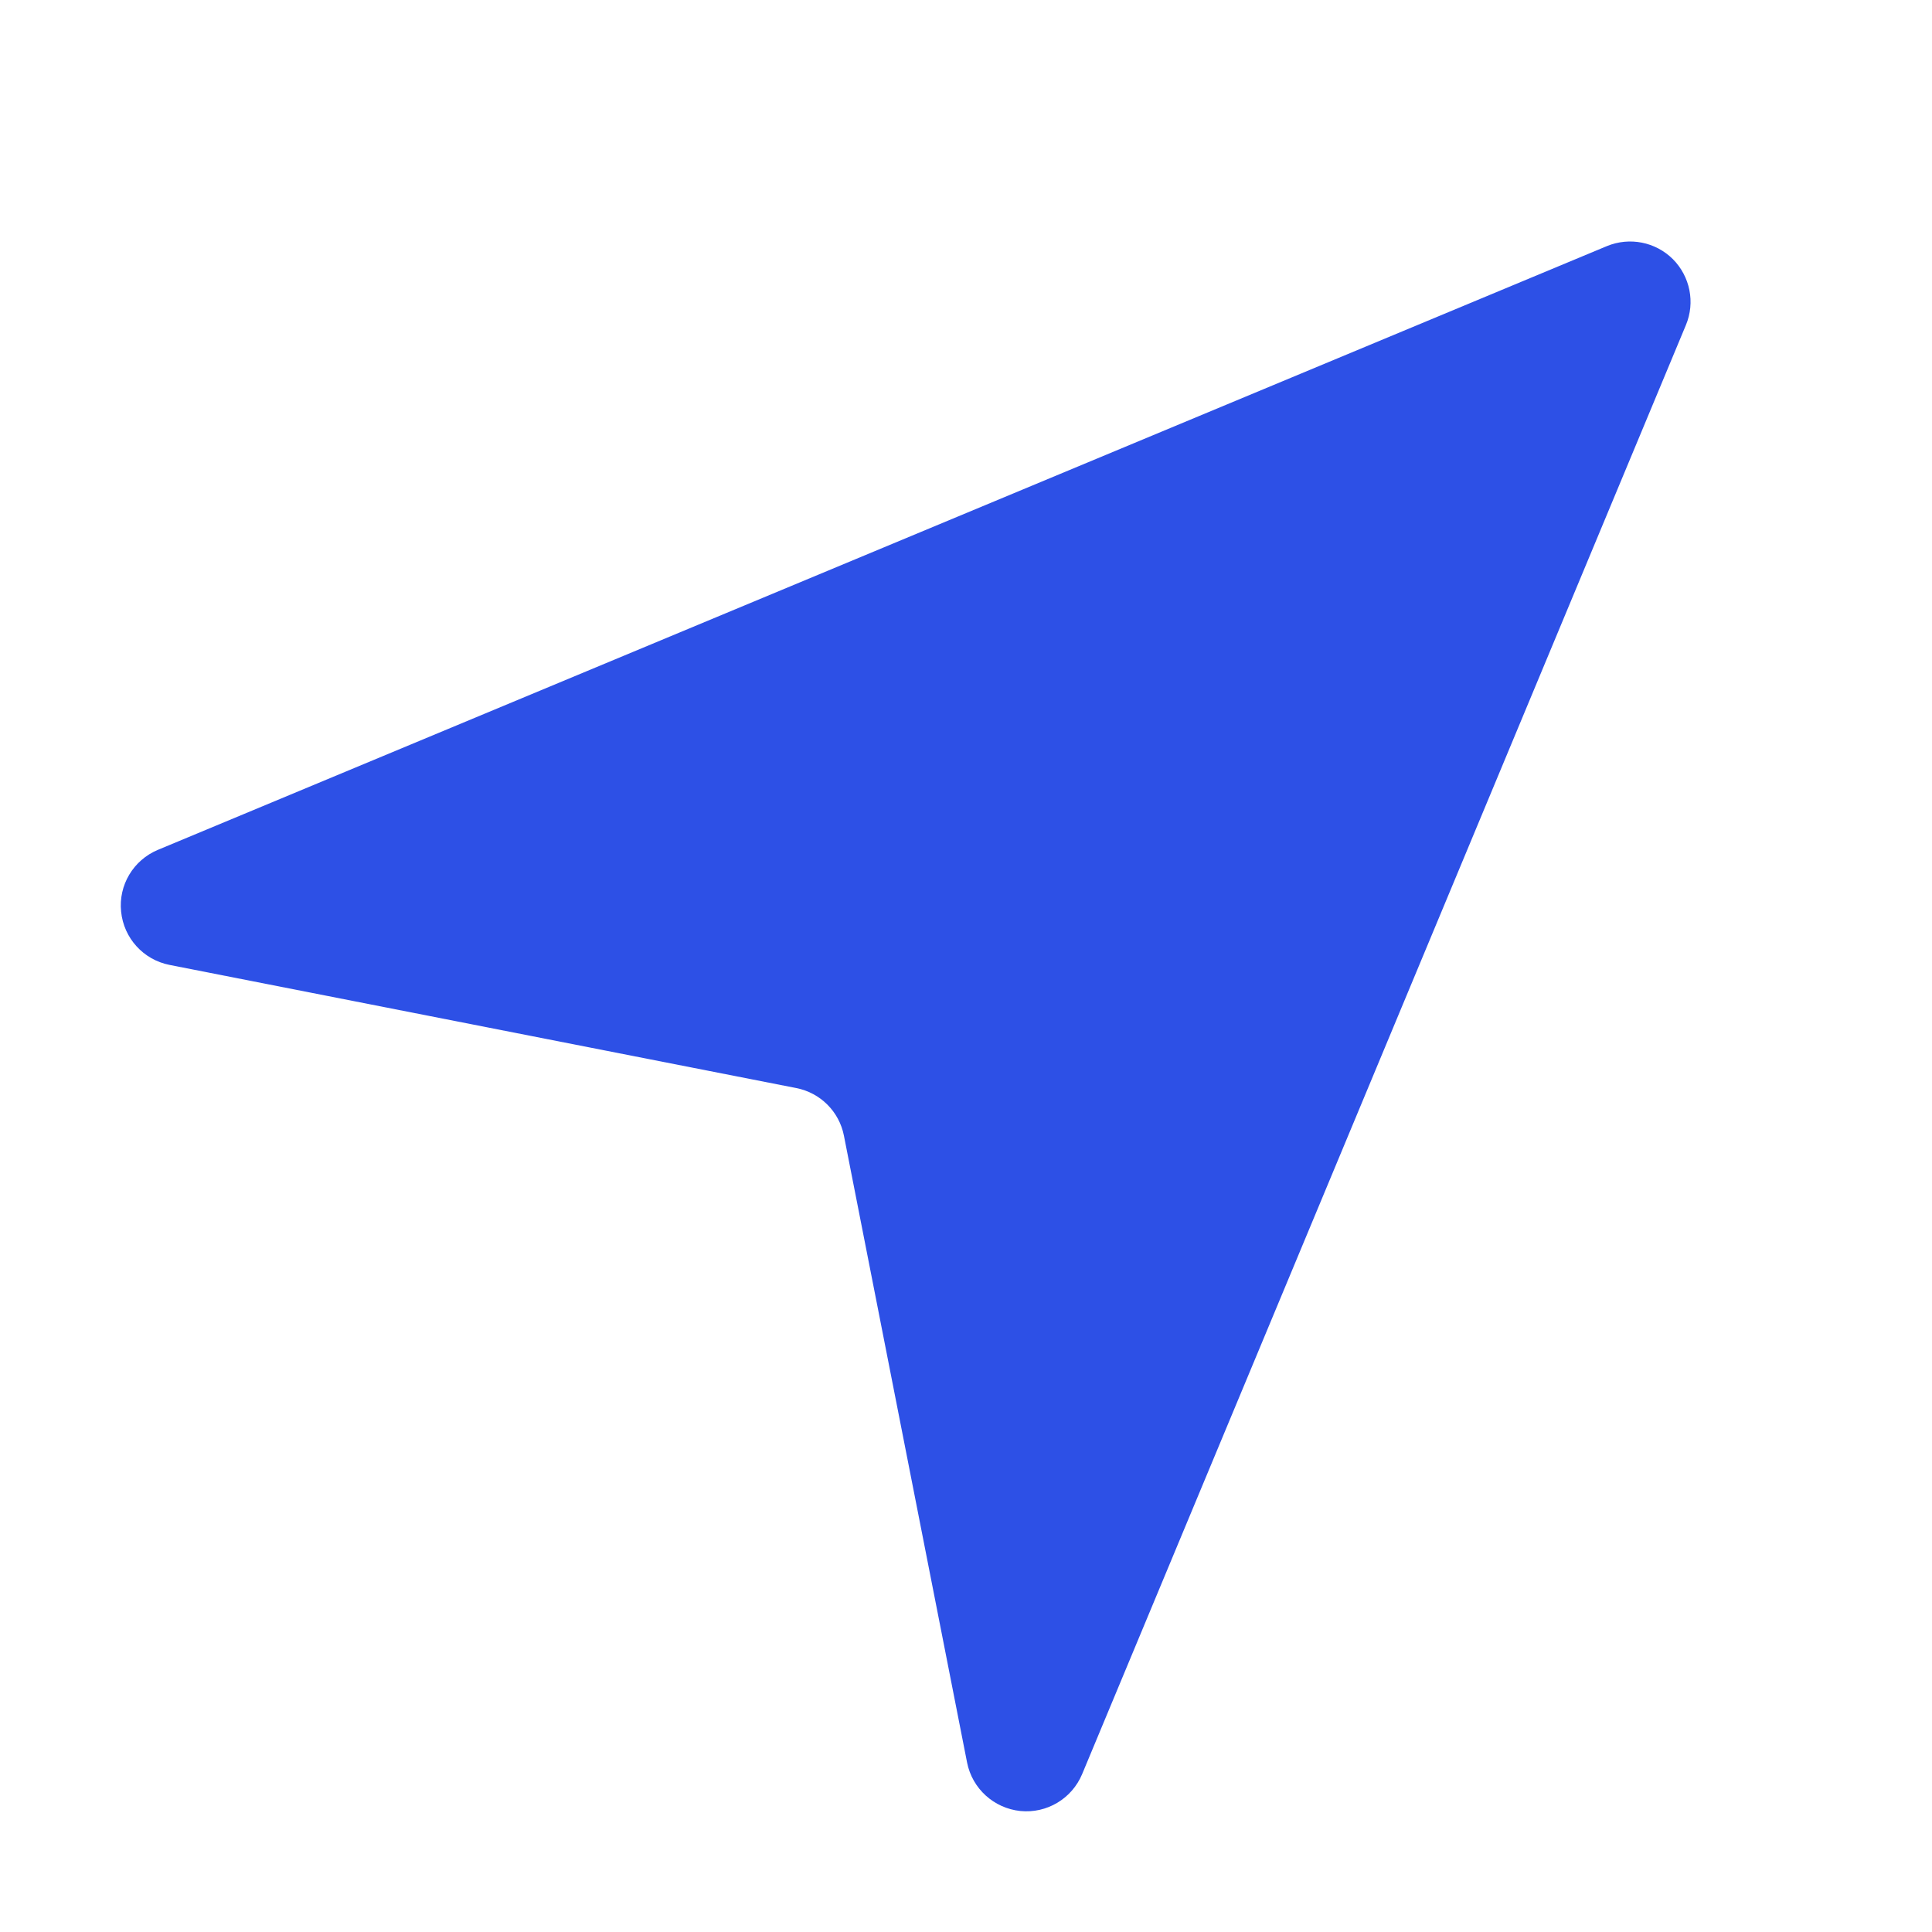 <svg width="16" height="16" viewBox="0 0 16 16" fill="none" xmlns="http://www.w3.org/2000/svg">
<path fill-rule="evenodd" clip-rule="evenodd" d="M13.854 2.146C13.997 2.29 14.04 2.505 13.962 2.692L8.962 14.692C8.877 14.896 8.669 15.02 8.45 14.998C8.231 14.975 8.052 14.813 8.009 14.597L6.989 9.405C6.95 9.206 6.794 9.05 6.595 9.011L1.404 7.991C1.187 7.948 1.025 7.769 1.003 7.55C0.98 7.331 1.104 7.123 1.308 7.038L13.308 2.038C13.495 1.961 13.71 2.003 13.854 2.146Z" fill="#2D50E6"/>
</svg>
